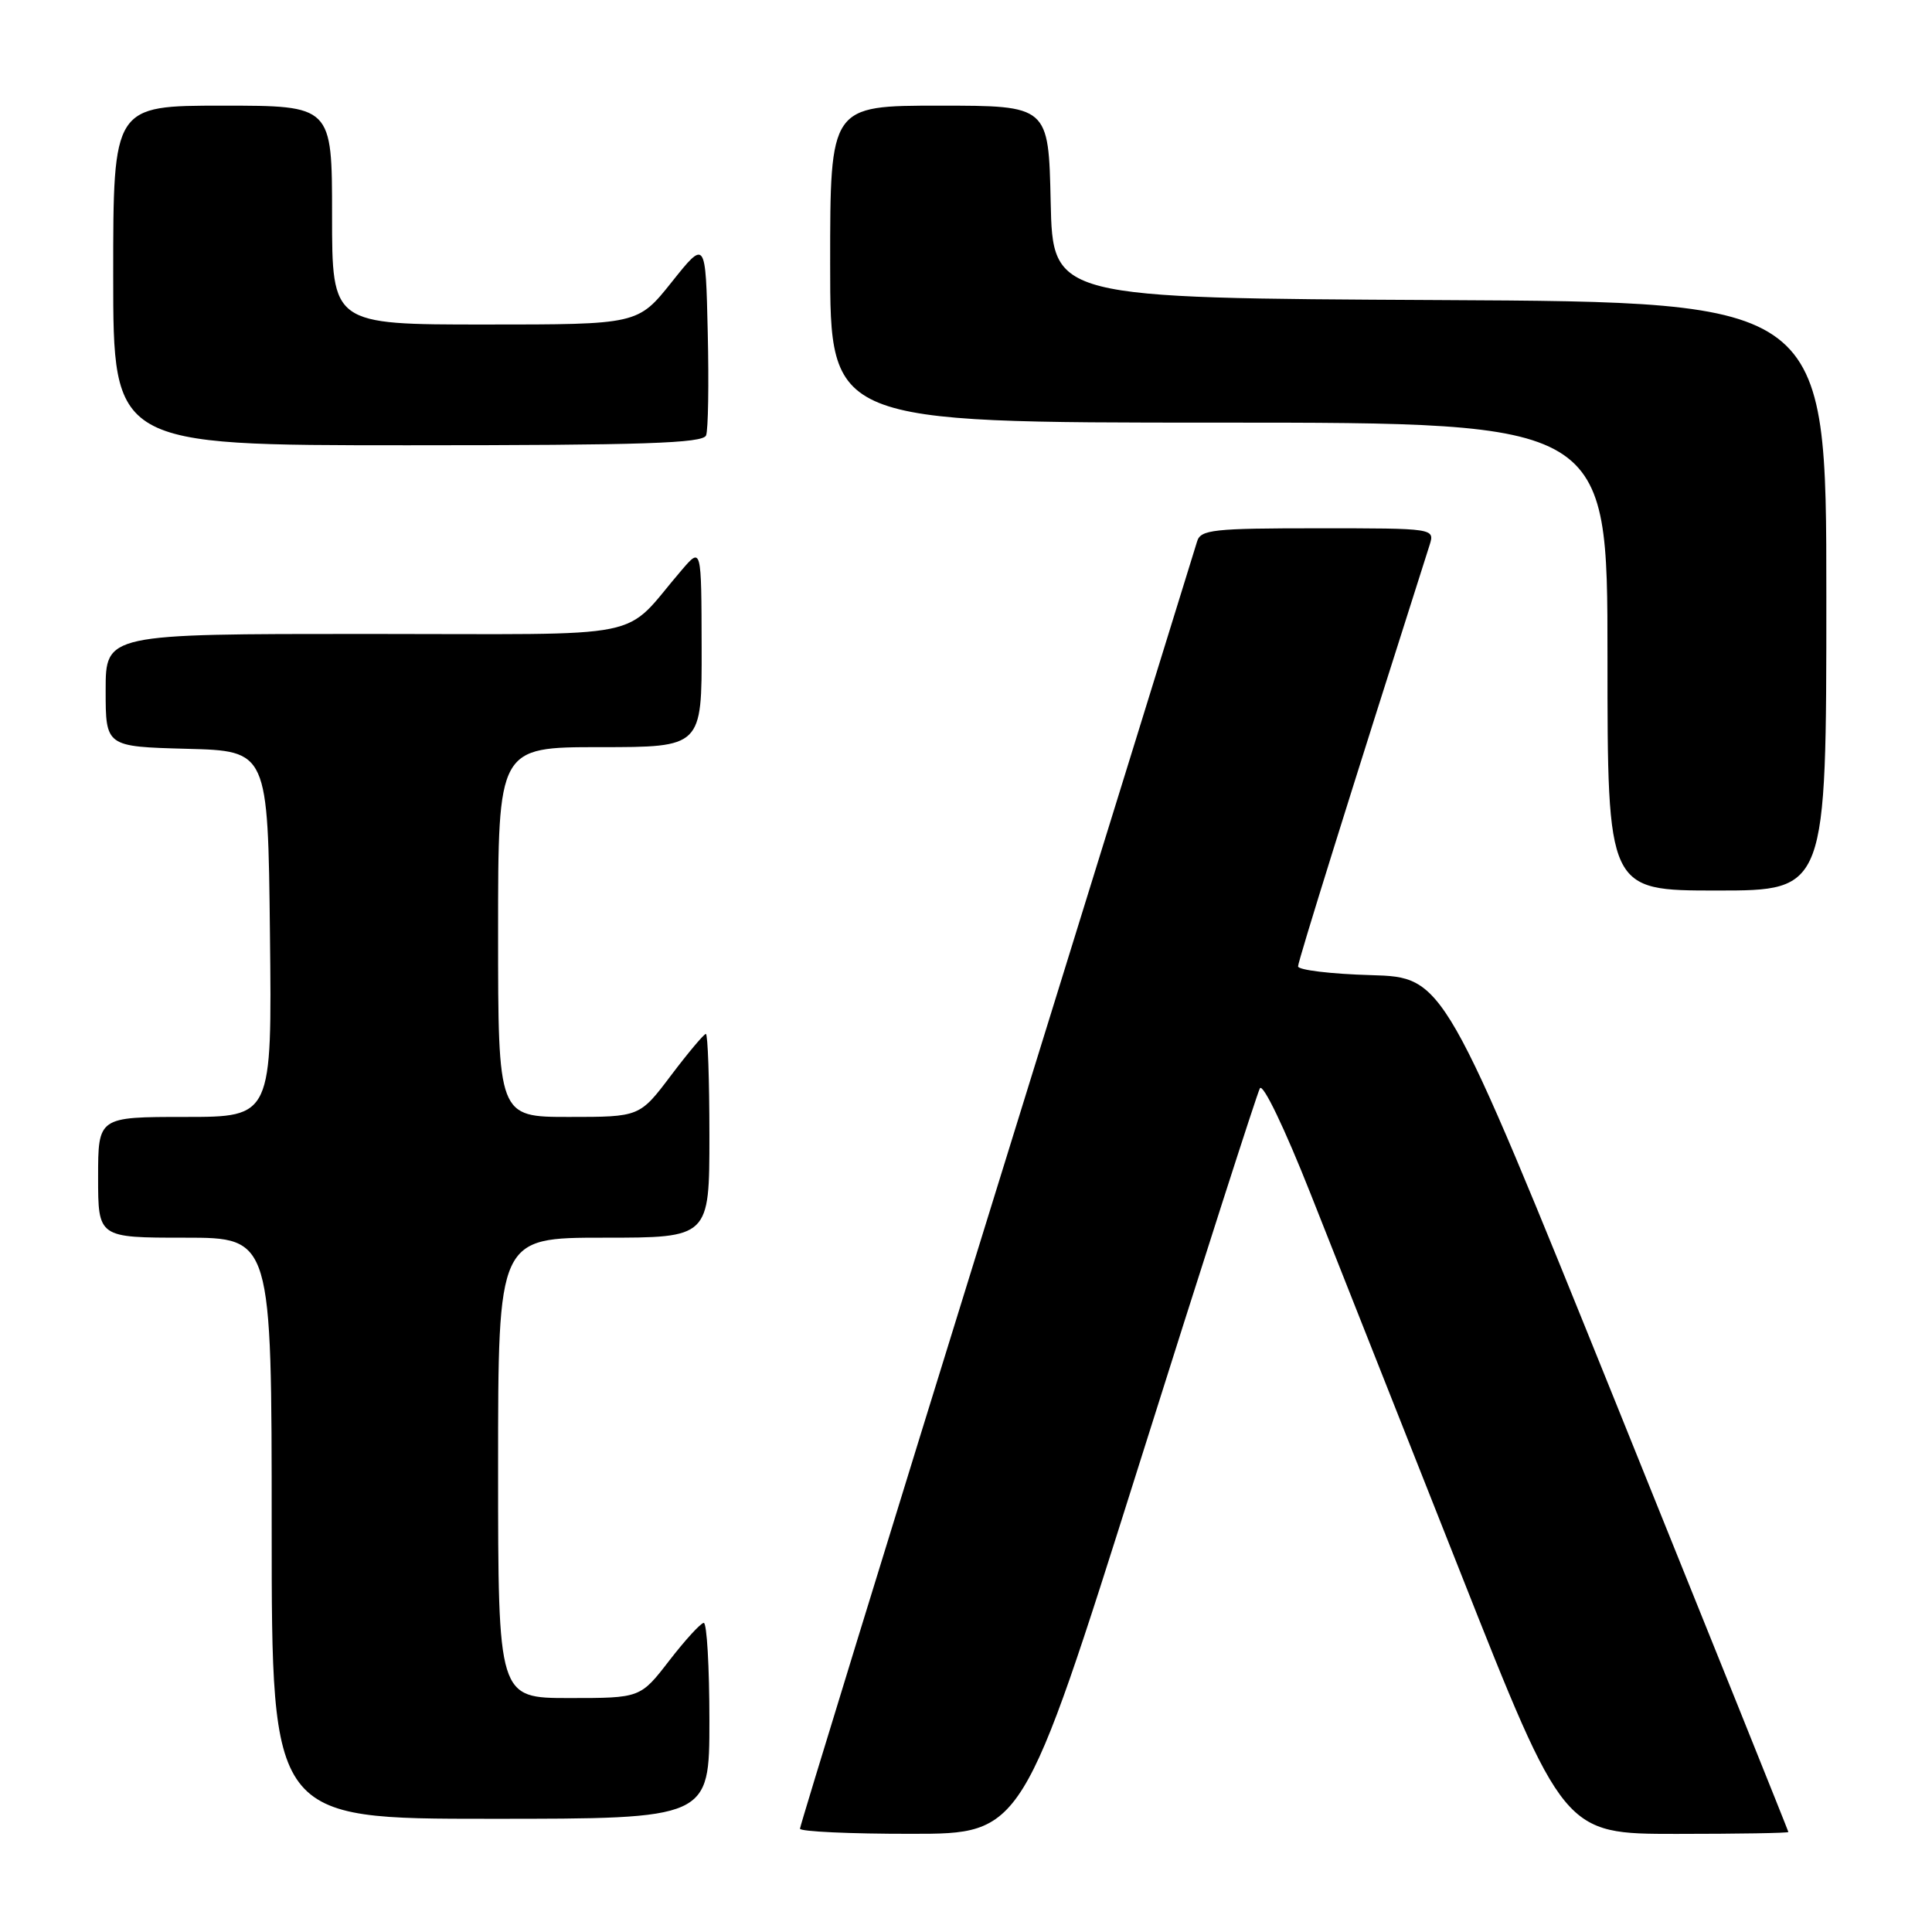 <?xml version="1.0" encoding="UTF-8" standalone="no"?>
<!DOCTYPE svg PUBLIC "-//W3C//DTD SVG 1.1//EN" "http://www.w3.org/Graphics/SVG/1.1/DTD/svg11.dtd" >
<svg xmlns="http://www.w3.org/2000/svg" xmlns:xlink="http://www.w3.org/1999/xlink" version="1.1" viewBox="0 0 256 256">
 <g >
 <path fill="currentColor"
d=" M 150.88 194.24 C 159.33 167.43 166.56 144.92 166.94 144.21 C 167.33 143.48 170.20 149.44 173.67 158.21 C 176.99 166.62 185.90 189.14 193.47 208.25 C 207.21 243.00 207.21 243.00 222.11 243.00 C 230.30 243.00 236.99 242.89 236.97 242.75 C 236.96 242.61 226.69 217.07 214.15 186.00 C 191.34 129.50 191.34 129.50 181.67 129.21 C 176.35 129.06 172.00 128.53 172.00 128.05 C 172.00 127.36 178.84 105.43 189.42 72.25 C 190.13 70.00 190.13 70.00 174.63 70.00 C 160.74 70.00 159.08 70.18 158.62 71.75 C 158.33 72.71 146.38 111.33 132.05 157.56 C 117.72 203.79 106.00 241.93 106.00 242.31 C 106.00 242.69 112.64 243.00 120.75 242.99 C 135.50 242.99 135.50 242.99 150.88 194.24 Z  M 94.00 228.00 C 94.00 220.85 93.66 215.02 93.25 215.04 C 92.84 215.07 90.78 217.32 88.68 220.04 C 84.85 225.00 84.85 225.00 75.43 225.00 C 66.00 225.00 66.00 225.00 66.00 194.50 C 66.00 164.00 66.00 164.00 80.00 164.00 C 94.00 164.00 94.00 164.00 94.00 150.50 C 94.00 143.07 93.79 137.00 93.53 137.00 C 93.28 137.00 91.20 139.47 88.91 142.50 C 84.76 148.00 84.76 148.00 75.38 148.00 C 66.00 148.00 66.00 148.00 66.00 123.50 C 66.00 99.00 66.00 99.00 79.50 99.00 C 93.00 99.00 93.00 99.00 92.97 85.75 C 92.94 72.50 92.94 72.50 90.36 75.50 C 82.18 85.00 87.11 84.00 48.49 84.00 C 14.00 84.00 14.00 84.00 14.00 91.47 C 14.00 98.93 14.00 98.93 24.75 99.22 C 35.50 99.50 35.50 99.50 35.77 123.75 C 36.04 148.00 36.04 148.00 24.52 148.00 C 13.00 148.00 13.00 148.00 13.00 156.00 C 13.00 164.00 13.00 164.00 24.50 164.00 C 36.00 164.00 36.00 164.00 36.00 202.50 C 36.00 241.00 36.00 241.00 65.00 241.00 C 94.00 241.00 94.00 241.00 94.00 228.00 Z  M 242.00 79.01 C 242.00 40.02 242.00 40.02 190.75 39.76 C 139.50 39.50 139.50 39.50 139.22 26.75 C 138.94 14.00 138.94 14.00 124.47 14.00 C 110.00 14.00 110.00 14.00 110.00 35.00 C 110.00 56.00 110.00 56.00 161.50 56.00 C 213.00 56.00 213.00 56.00 213.00 87.00 C 213.00 118.00 213.00 118.00 227.50 118.00 C 242.00 118.00 242.00 118.00 242.00 79.01 Z  M 93.56 57.69 C 93.84 56.98 93.94 50.84 93.78 44.06 C 93.50 31.74 93.50 31.74 89.01 37.37 C 84.52 43.00 84.52 43.00 64.26 43.00 C 44.00 43.00 44.00 43.00 44.00 28.50 C 44.00 14.00 44.00 14.00 29.50 14.00 C 15.00 14.00 15.00 14.00 15.00 36.50 C 15.00 59.00 15.00 59.00 54.03 59.00 C 85.22 59.00 93.16 58.74 93.56 57.69 Z "/>
</g>
</svg>